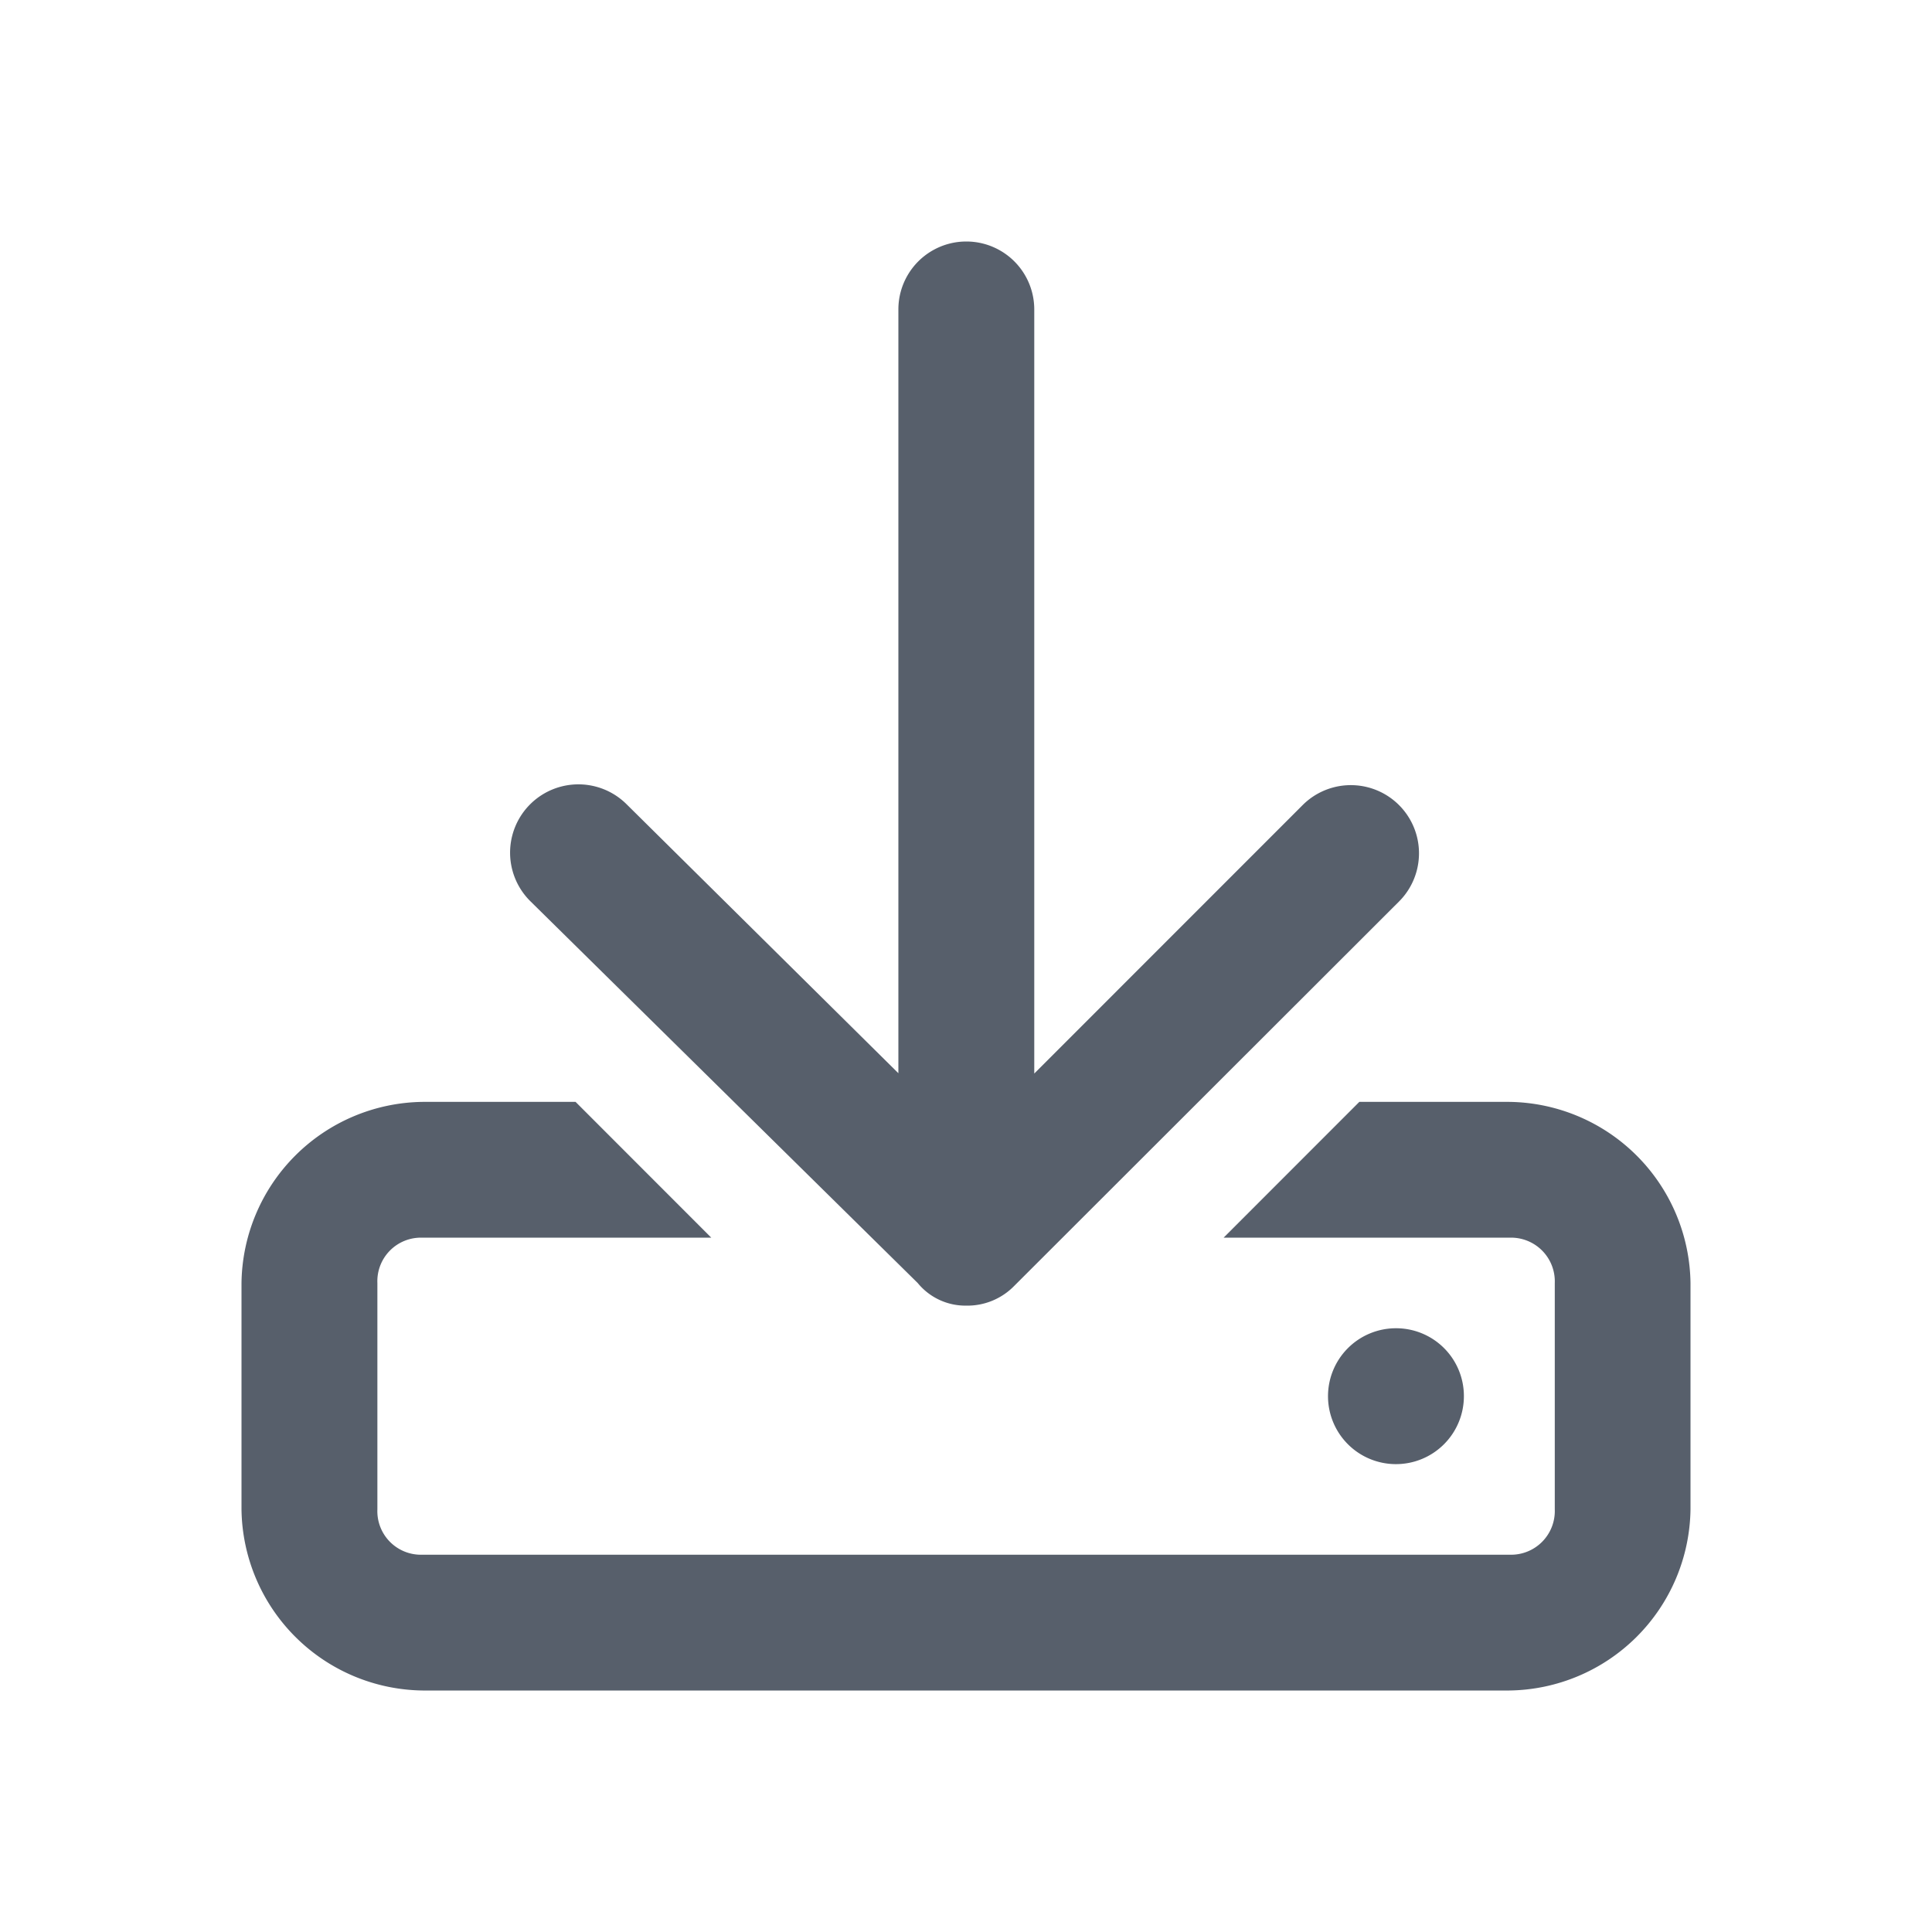 <svg id="icon_.down" xmlns="http://www.w3.org/2000/svg" xmlns:xlink="http://www.w3.org/1999/xlink" width="24" height="24" viewBox="0 0 24 24">
  <defs>
    <clipPath id="clip-path">
      <rect id="사각형_26342" data-name="사각형 26342" width="24" height="24" fill="none"/>
    </clipPath>
  </defs>
  <g id="그룹_19055" data-name="그룹 19055" clip-path="url(#clip-path)">
    <path id="패스_50975" data-name="패스 50975" d="M18.749,13.688A2.281,2.281,0,0,1,21,15.938V18.75A2.281,2.281,0,0,1,18.749,21H5.25A2.28,2.28,0,0,1,3,18.75V15.938a2.28,2.28,0,0,1,2.25-2.25h1.9l1.686,1.687H5.25a.541.541,0,0,0-.562.563V18.75a.541.541,0,0,0,.562.563h13.5a.543.543,0,0,0,.564-.563V15.938a.543.543,0,0,0-.564-.563H15.2l1.686-1.687ZM11.4,15.938,6.585,11.192a.846.846,0,0,1,1.2-1.2l3.375,3.34V3.844a.844.844,0,1,1,1.688,0v9.492L16.183,10a.845.845,0,0,1,1.195,1.2L12.6,15.973a.813.813,0,0,1-.6.246.765.765,0,0,1-.6-.281m6.785,1.406a.844.844,0,1,1-.845-.844.842.842,0,0,1,.845.844" fill="#575f6b"/>
  </g>
</svg>
